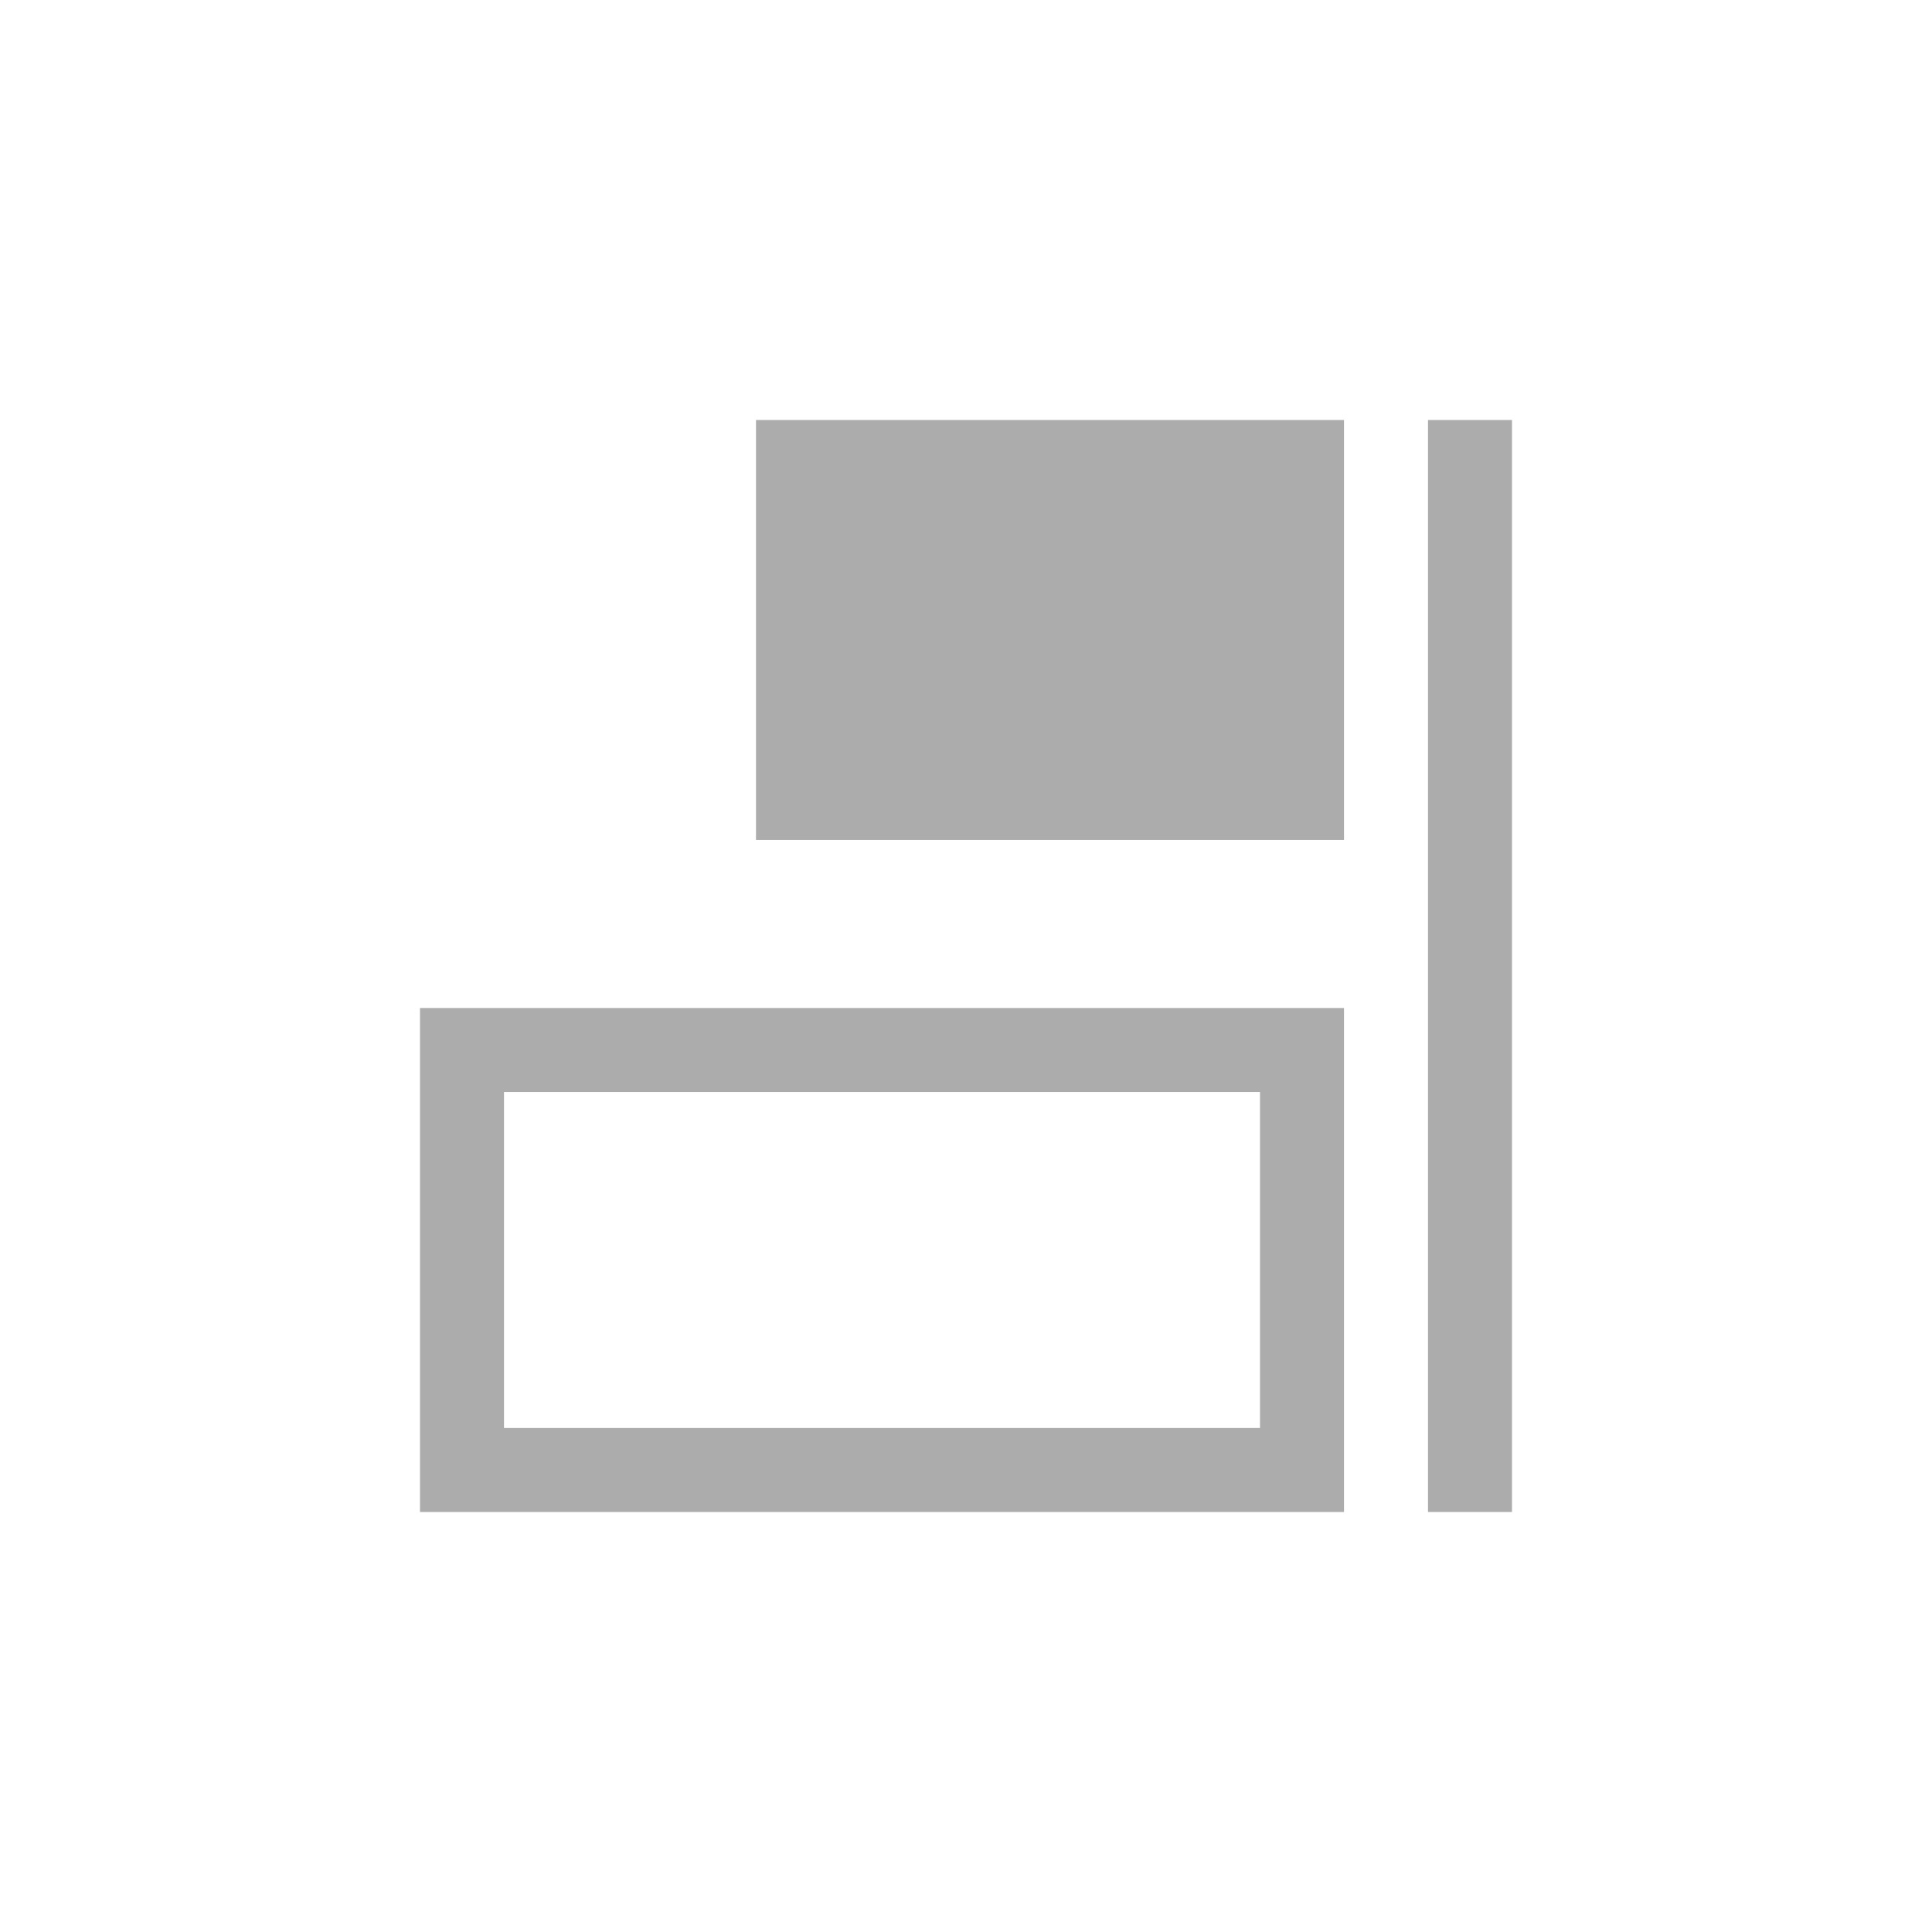 <svg xmlns="http://www.w3.org/2000/svg" width="23" height="23" viewBox="0 0 23 23">
<defs>
    <style>
      .cls-1 {
        fill: #adacac;
        fill-rule: evenodd;
      }
    </style>
  </defs>
  <path id="btn_aligned_right" class="cls-1" d="M1341,362V349h1v13h-1Zm-12-6h11v6h-11v-6Zm1,5h9v-4h-9v4Zm3-12h7v5h-7v-5Z" transform="translate(-1324 -344)"/>
</svg>
